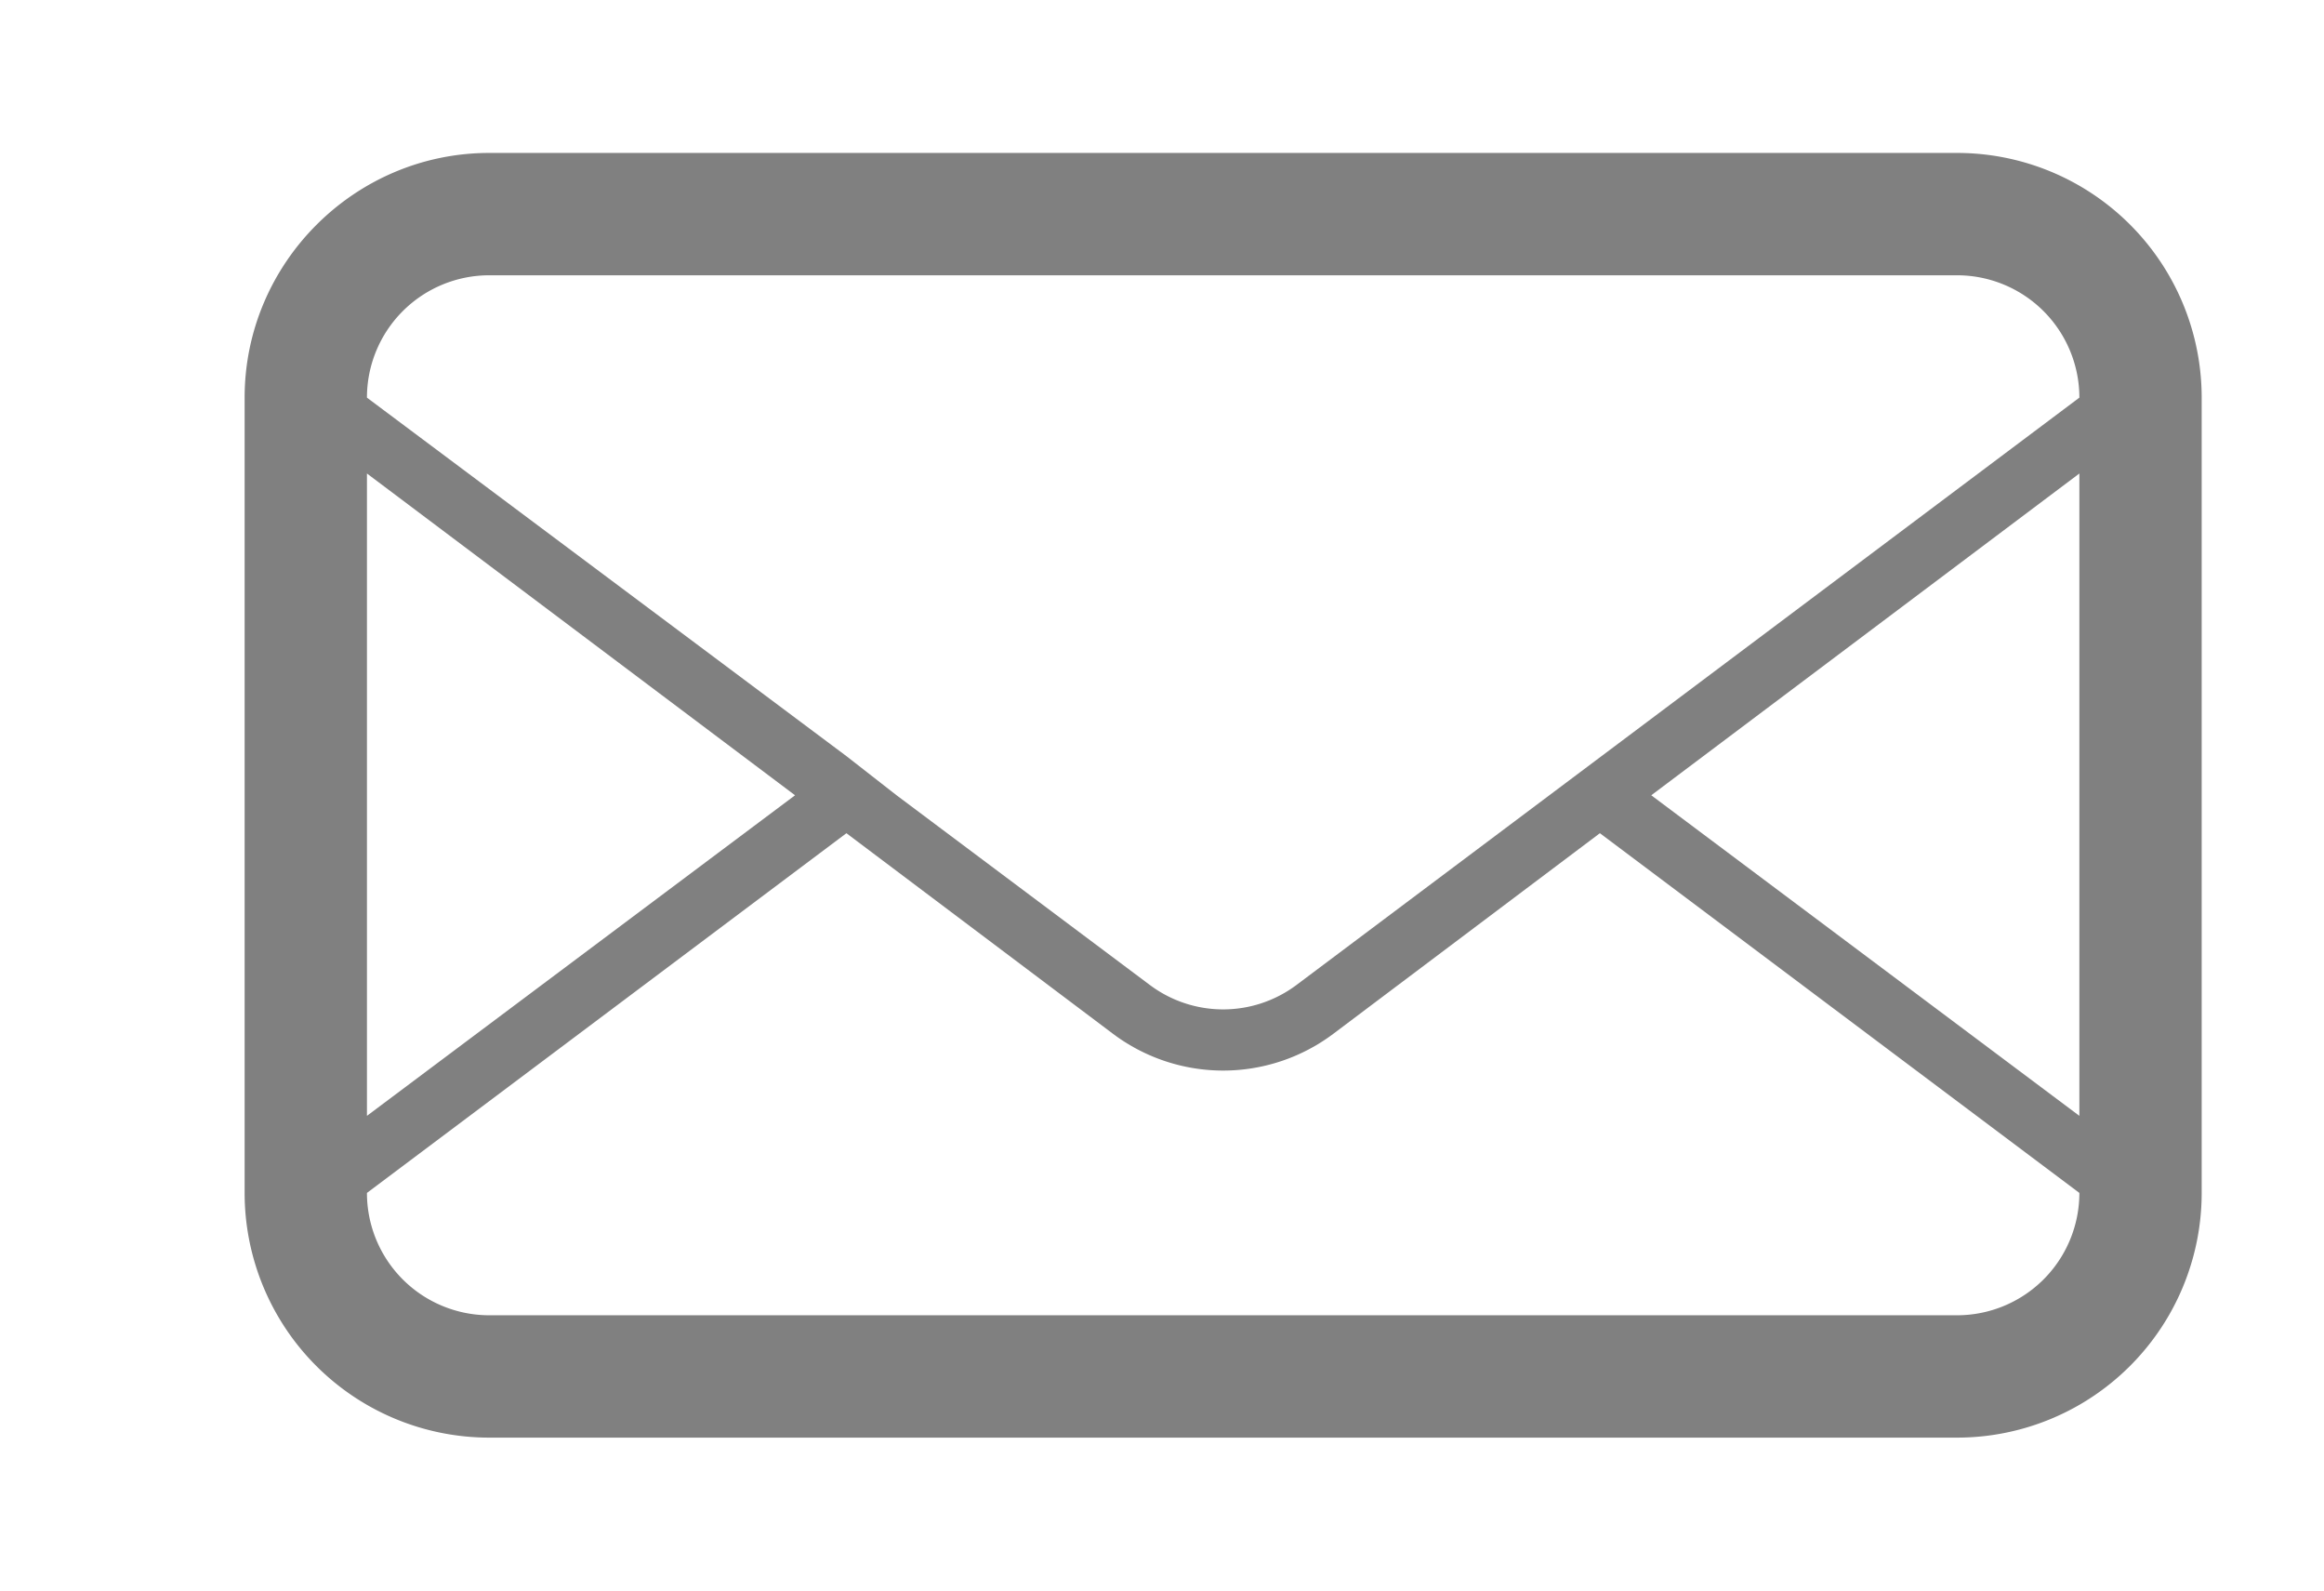 <svg xmlns="http://www.w3.org/2000/svg" xmlns:xlink="http://www.w3.org/1999/xlink" width="19" height="13" viewBox="0 0 19 13"><defs><path id="yuqga" d="M989 12096.25v6.5a2 2 0 0 1-2 2h-12a2 2 0 0 1-2-2v-6.5c0-1.1.9-2 2-2h12a2 2 0 0 1 2 2zm-15 5.87l3.5-2.62-3.5-2.63zm14 .63l-3.92-2.94-2.18 1.64a1.5 1.5 0 0 1-1.8 0l-2.18-1.64-3.92 2.94a1 1 0 0 0 1 1h12a1 1 0 0 0 1-1zm0-5.88l-3.5 2.63 3.5 2.62zm0-.62a1 1 0 0 0-1-1h-12a1 1 0 0 0-1 1l3.92 2.93.41.32 2.07 1.55a1 1 0 0 0 1.2 0z"/></defs><g><g transform="translate(-971 -12093)"><use fill="gray" xlink:href="#yuqga"/></g></g></svg>